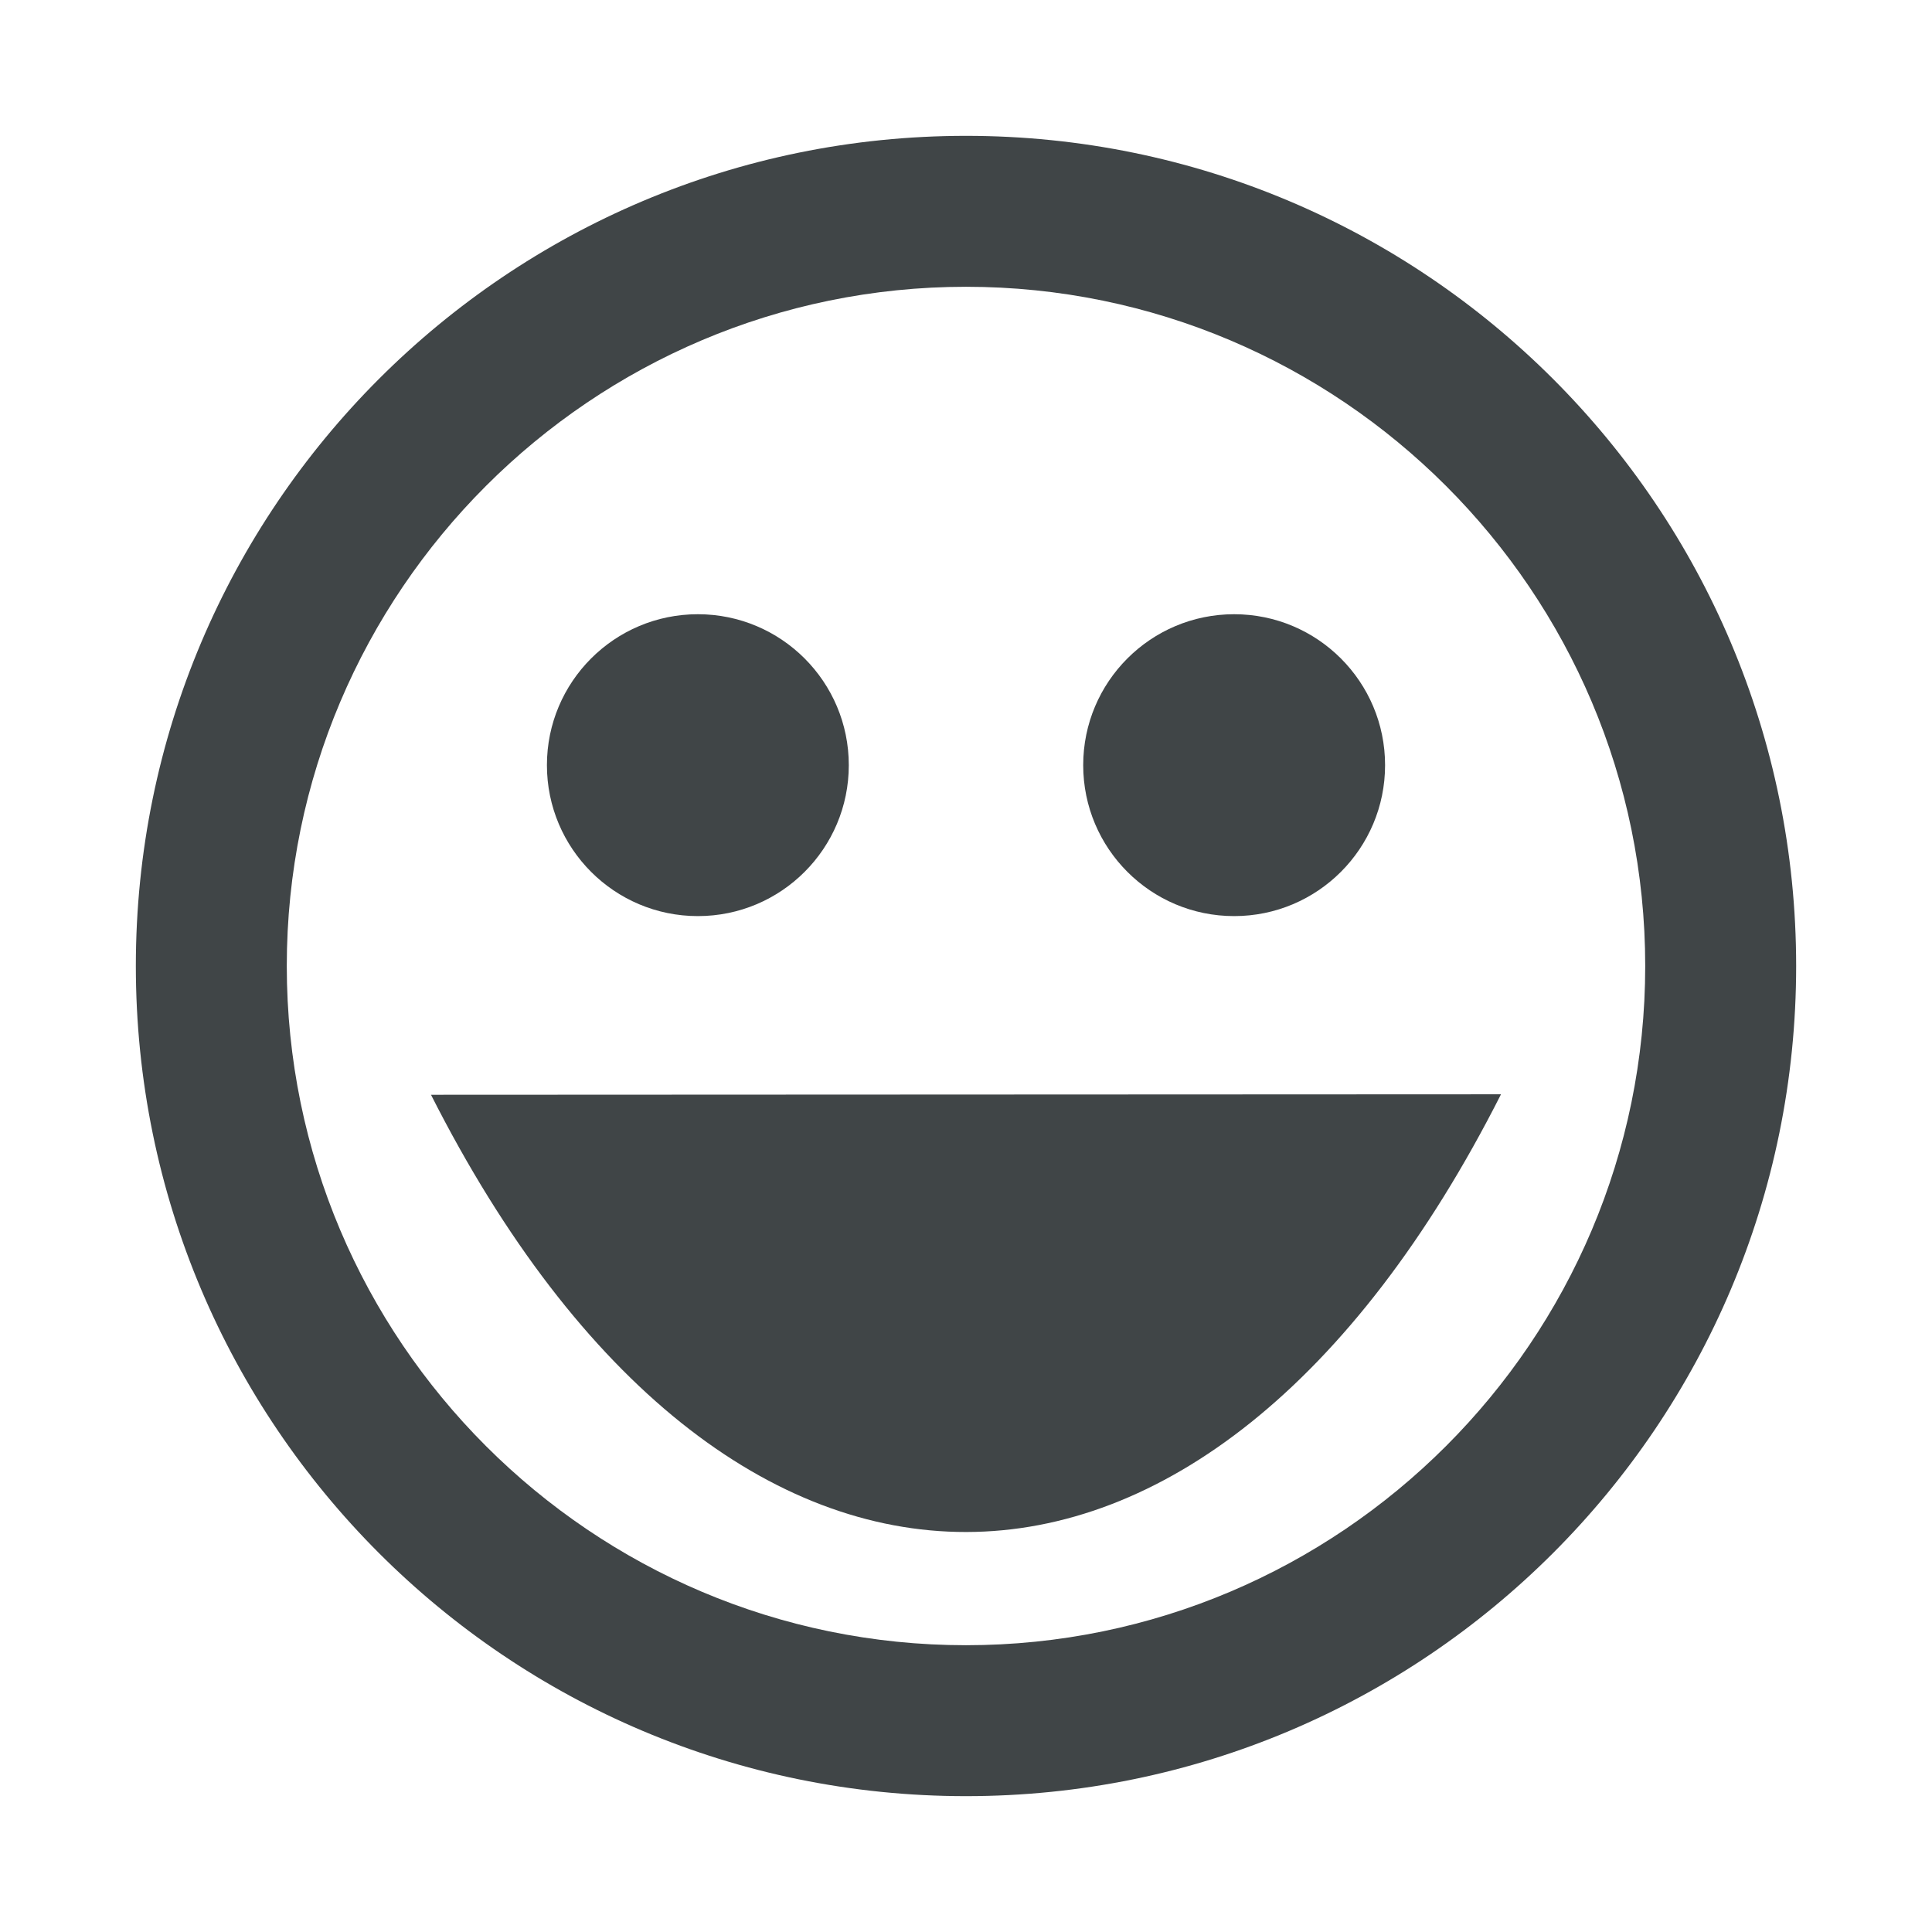 <?xml version="1.0" encoding="utf-8"?>
<!-- Generator: Adobe Illustrator 15.0.0, SVG Export Plug-In . SVG Version: 6.00 Build 0)  -->
<!DOCTYPE svg PUBLIC "-//W3C//DTD SVG 1.1//EN" "http://www.w3.org/Graphics/SVG/1.1/DTD/svg11.dtd">
<svg version="1.1" xmlns="http://www.w3.org/2000/svg" xmlns:xlink="http://www.w3.org/1999/xlink" x="0px" y="0px" width="128px"
	 height="128px" viewBox="0 0 128 128" enable-background="new 0 0 128 128" xml:space="preserve">
<g id="Ebene_4" display="none">
	<linearGradient id="SVGID_1_" gradientUnits="userSpaceOnUse" x1="64.001" y1="119" x2="64.001" y2="9.001">
		<stop  offset="0.3" style="stop-color:#426080"/>
		<stop  offset="1" style="stop-color:#819CBD"/>
	</linearGradient>
	<path display="inline" fill="url(#SVGID_1_)" d="M119,104c0,8.284-6.716,15-15,15H24c-8.284,0-15-6.716-15-15V24
		c0-8.284,6.716-15,15-15h80c8.284,0,15,6.716,15,15V104z"/>
	<g display="inline">
		<path fill="#FFFFFF" d="M40,26.809c7.481-2.382,14.851-3.515,22.336-3.515C79.455,23.294,90,29.755,90,43.248
			c0,7.144-3.515,12.472-12.129,20.634c-7.711,7.373-8.28,10.43-8.28,14.514v1.133H54.74v-1.133c0-7.82,1.473-11.793,8.162-18.82
			c5.557-5.783,8.503-9.524,8.503-13.945c0-6.579-5.218-8.846-13.039-8.846c-5.442,0-11.563,1.361-17.234,4.081L40,26.809z"/>
		<g>
			<path fill="#FFFFFF" d="M71.166,100.311c0,1.234-0.409,2.279-1.23,3.114c-0.831,0.855-1.845,1.284-3.043,1.284h-9.631
				c-1.201,0-2.218-0.44-3.044-1.31c-0.823-0.871-1.235-1.896-1.235-3.089v-9.406c0-1.236,0.412-2.278,1.235-3.116
				c0.826-0.852,1.843-1.27,3.044-1.27h9.631c1.198,0,2.212,0.418,3.043,1.27c0.821,0.838,1.23,1.88,1.23,3.116V100.311z"/>
		</g>
	</g>
</g>
<g id="Ebene_2">
	<g>
		<circle fill="#404547" cx="81.765" cy="50.694" r="10"/>
		<circle fill="#404547" cx="46.235" cy="50.694" r="10"/>
	</g>
	<g>
		<path fill="#404547" d="M64,19c24.813,0,45,20.187,45,45s-20.187,45-45,45c-24.813,0-45-20.188-45-45S39.187,19,64,19 M64,9
			C33.615,9,9,33.615,9,64c0,30.385,24.615,55,55,55c30.384,0,55-24.615,55-55C119,33.615,94.384,9,64,9L64,9z"/>
	</g>
	<path fill="#404547" d="M99.445,72.5c-19.527,38.602-51.312,38.719-70.89,0.032L99.445,72.5z"/>
</g>
</svg>
